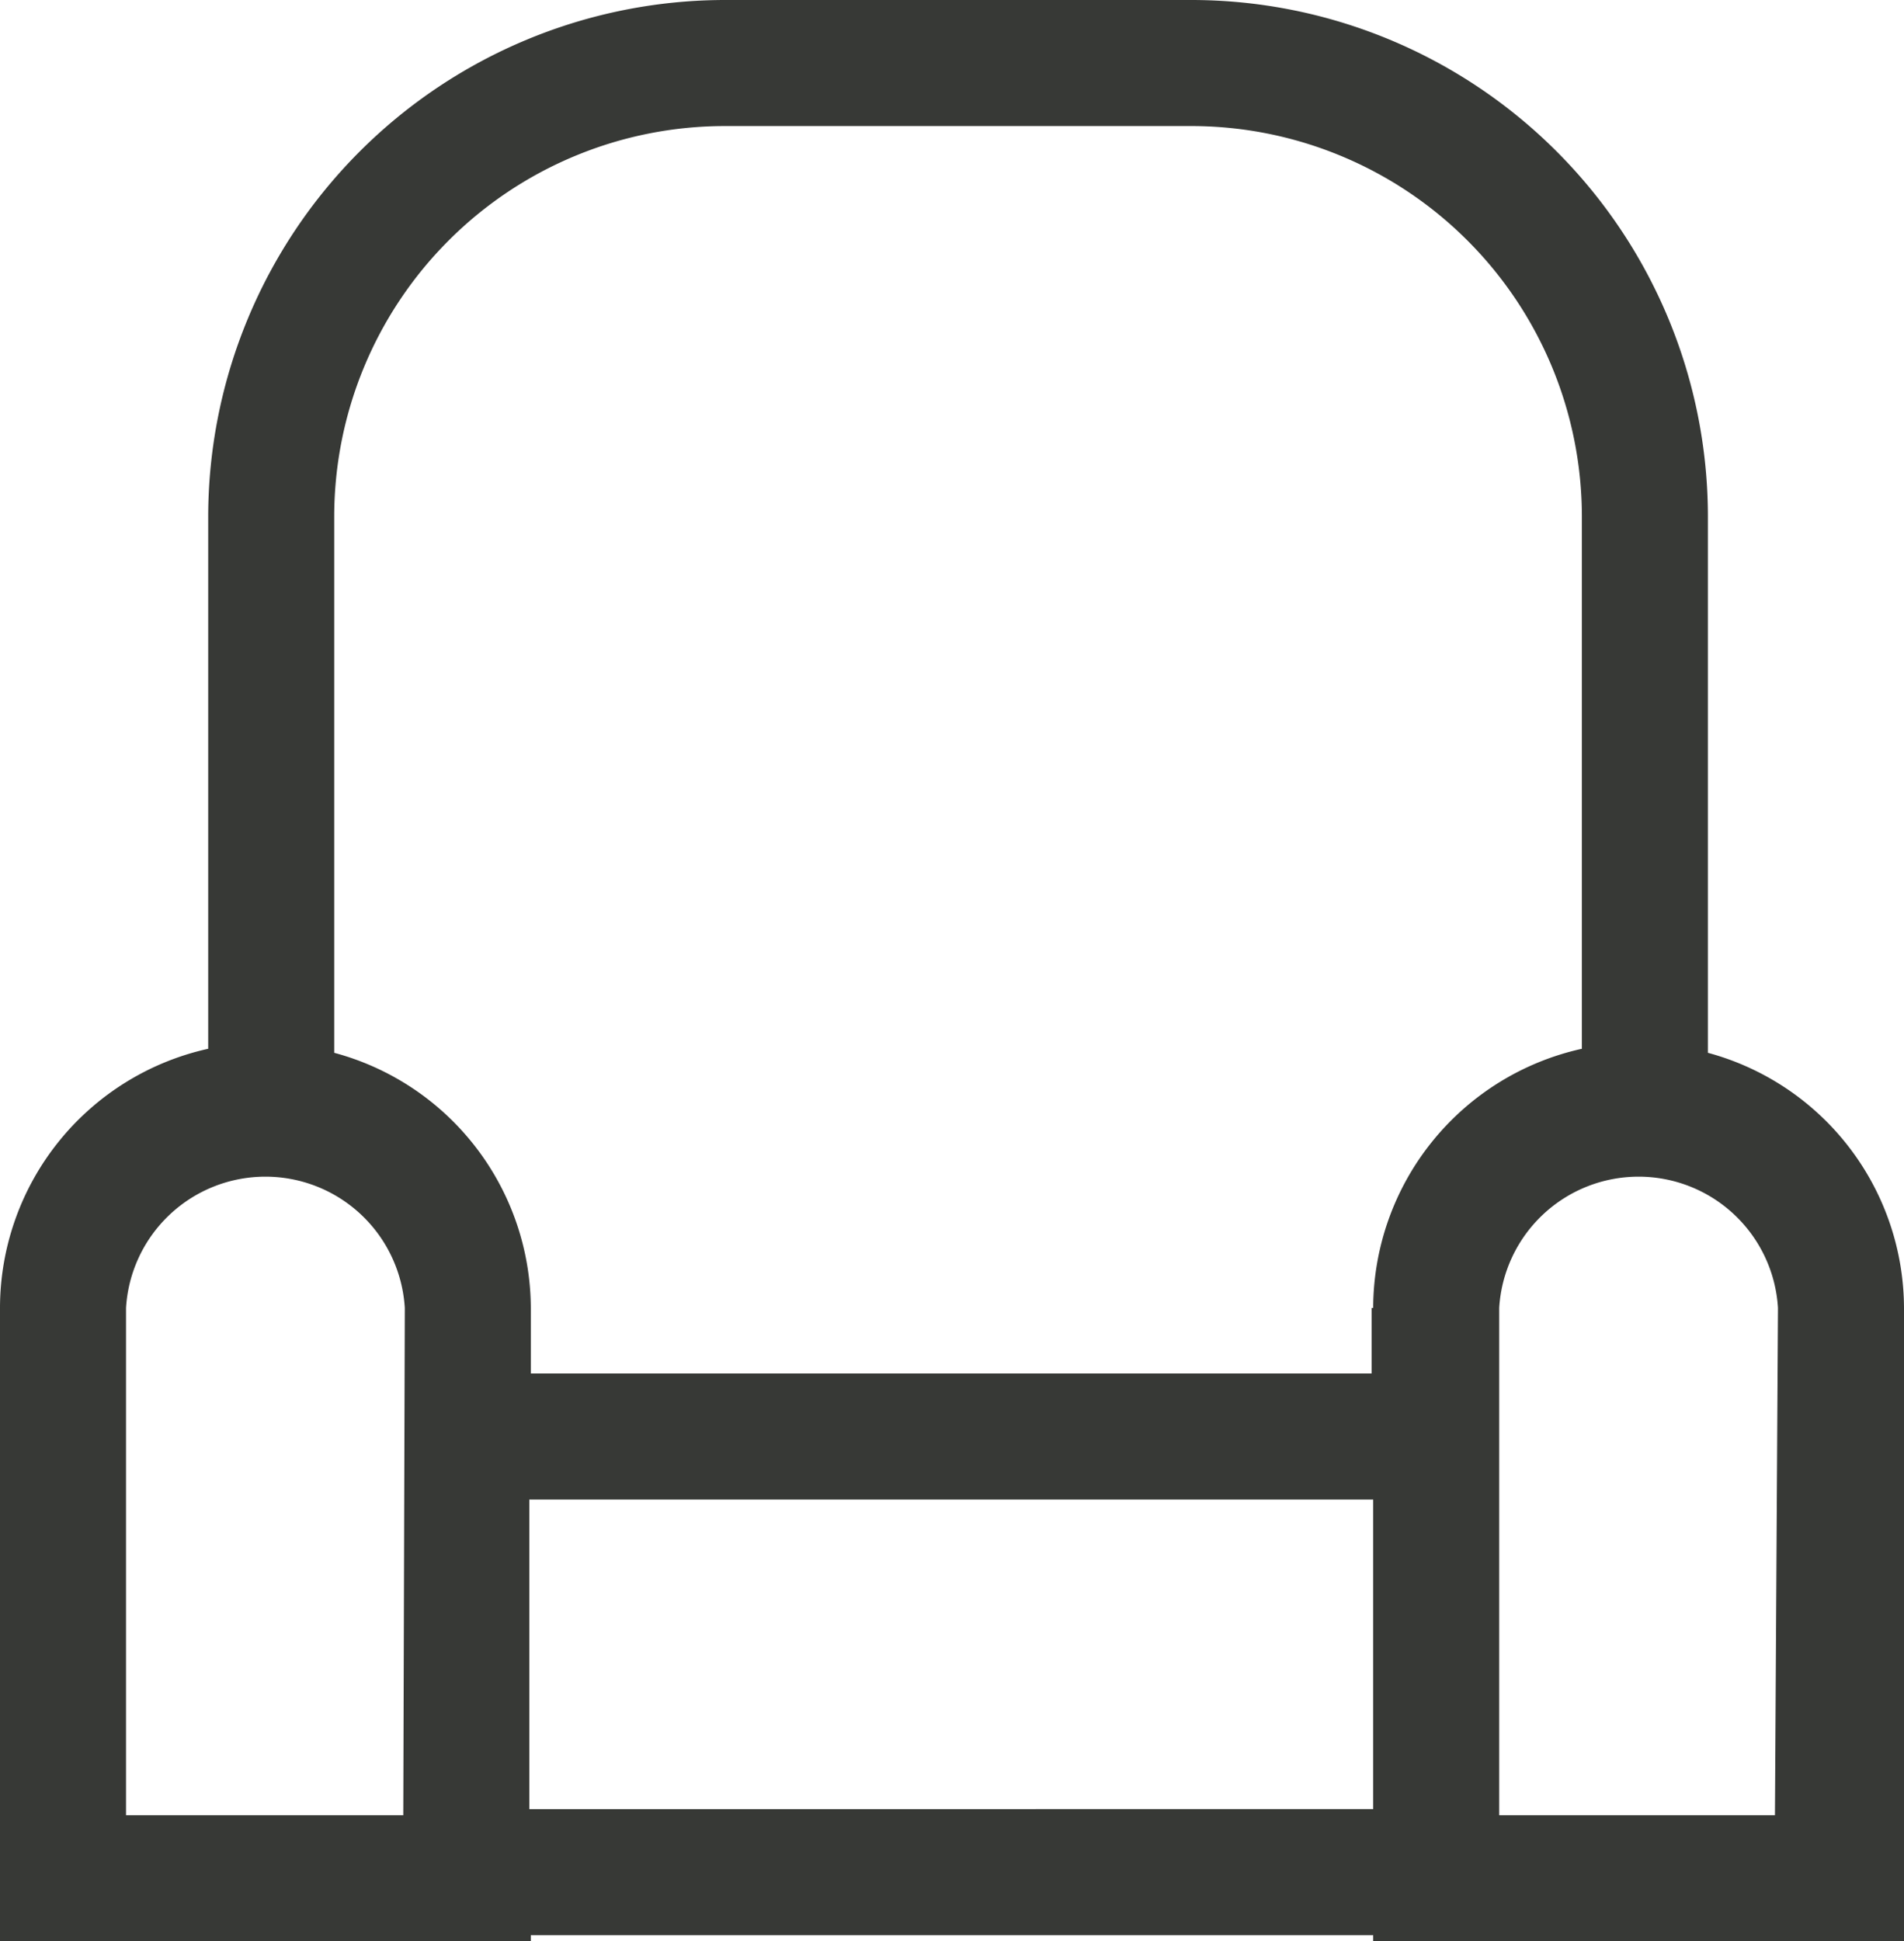 <svg id="Capa_1" data-name="Capa 1" xmlns="http://www.w3.org/2000/svg" viewBox="0 0 37.77 38.5"><defs><style>.cls-1{fill:#373936;}</style></defs><path class="cls-1" d="M33.88,20.88V10.24A10.25,10.25,0,0,0,23.64,0H14.38A10.26,10.26,0,0,0,4.13,10.24V20.8A5.27,5.27,0,0,0,0,25.94V38.5H10.53v-.12H27.24v.12H37.77V25.94A5.26,5.26,0,0,0,33.88,20.88ZM8,36H2.5V25.94a2.77,2.77,0,0,1,5.53,0Zm2.5-.12V29.74H27.24v6.14Zm16.71-9.94v1.3H10.53v-1.3a5.26,5.26,0,0,0-3.9-5.06V10.24A7.75,7.75,0,0,1,14.38,2.5h9.26a7.75,7.75,0,0,1,7.74,7.74V20.8A5.28,5.28,0,0,0,27.24,25.94Zm8,10.06H29.74V25.94a2.77,2.77,0,0,1,5.53,0Z"/></svg>